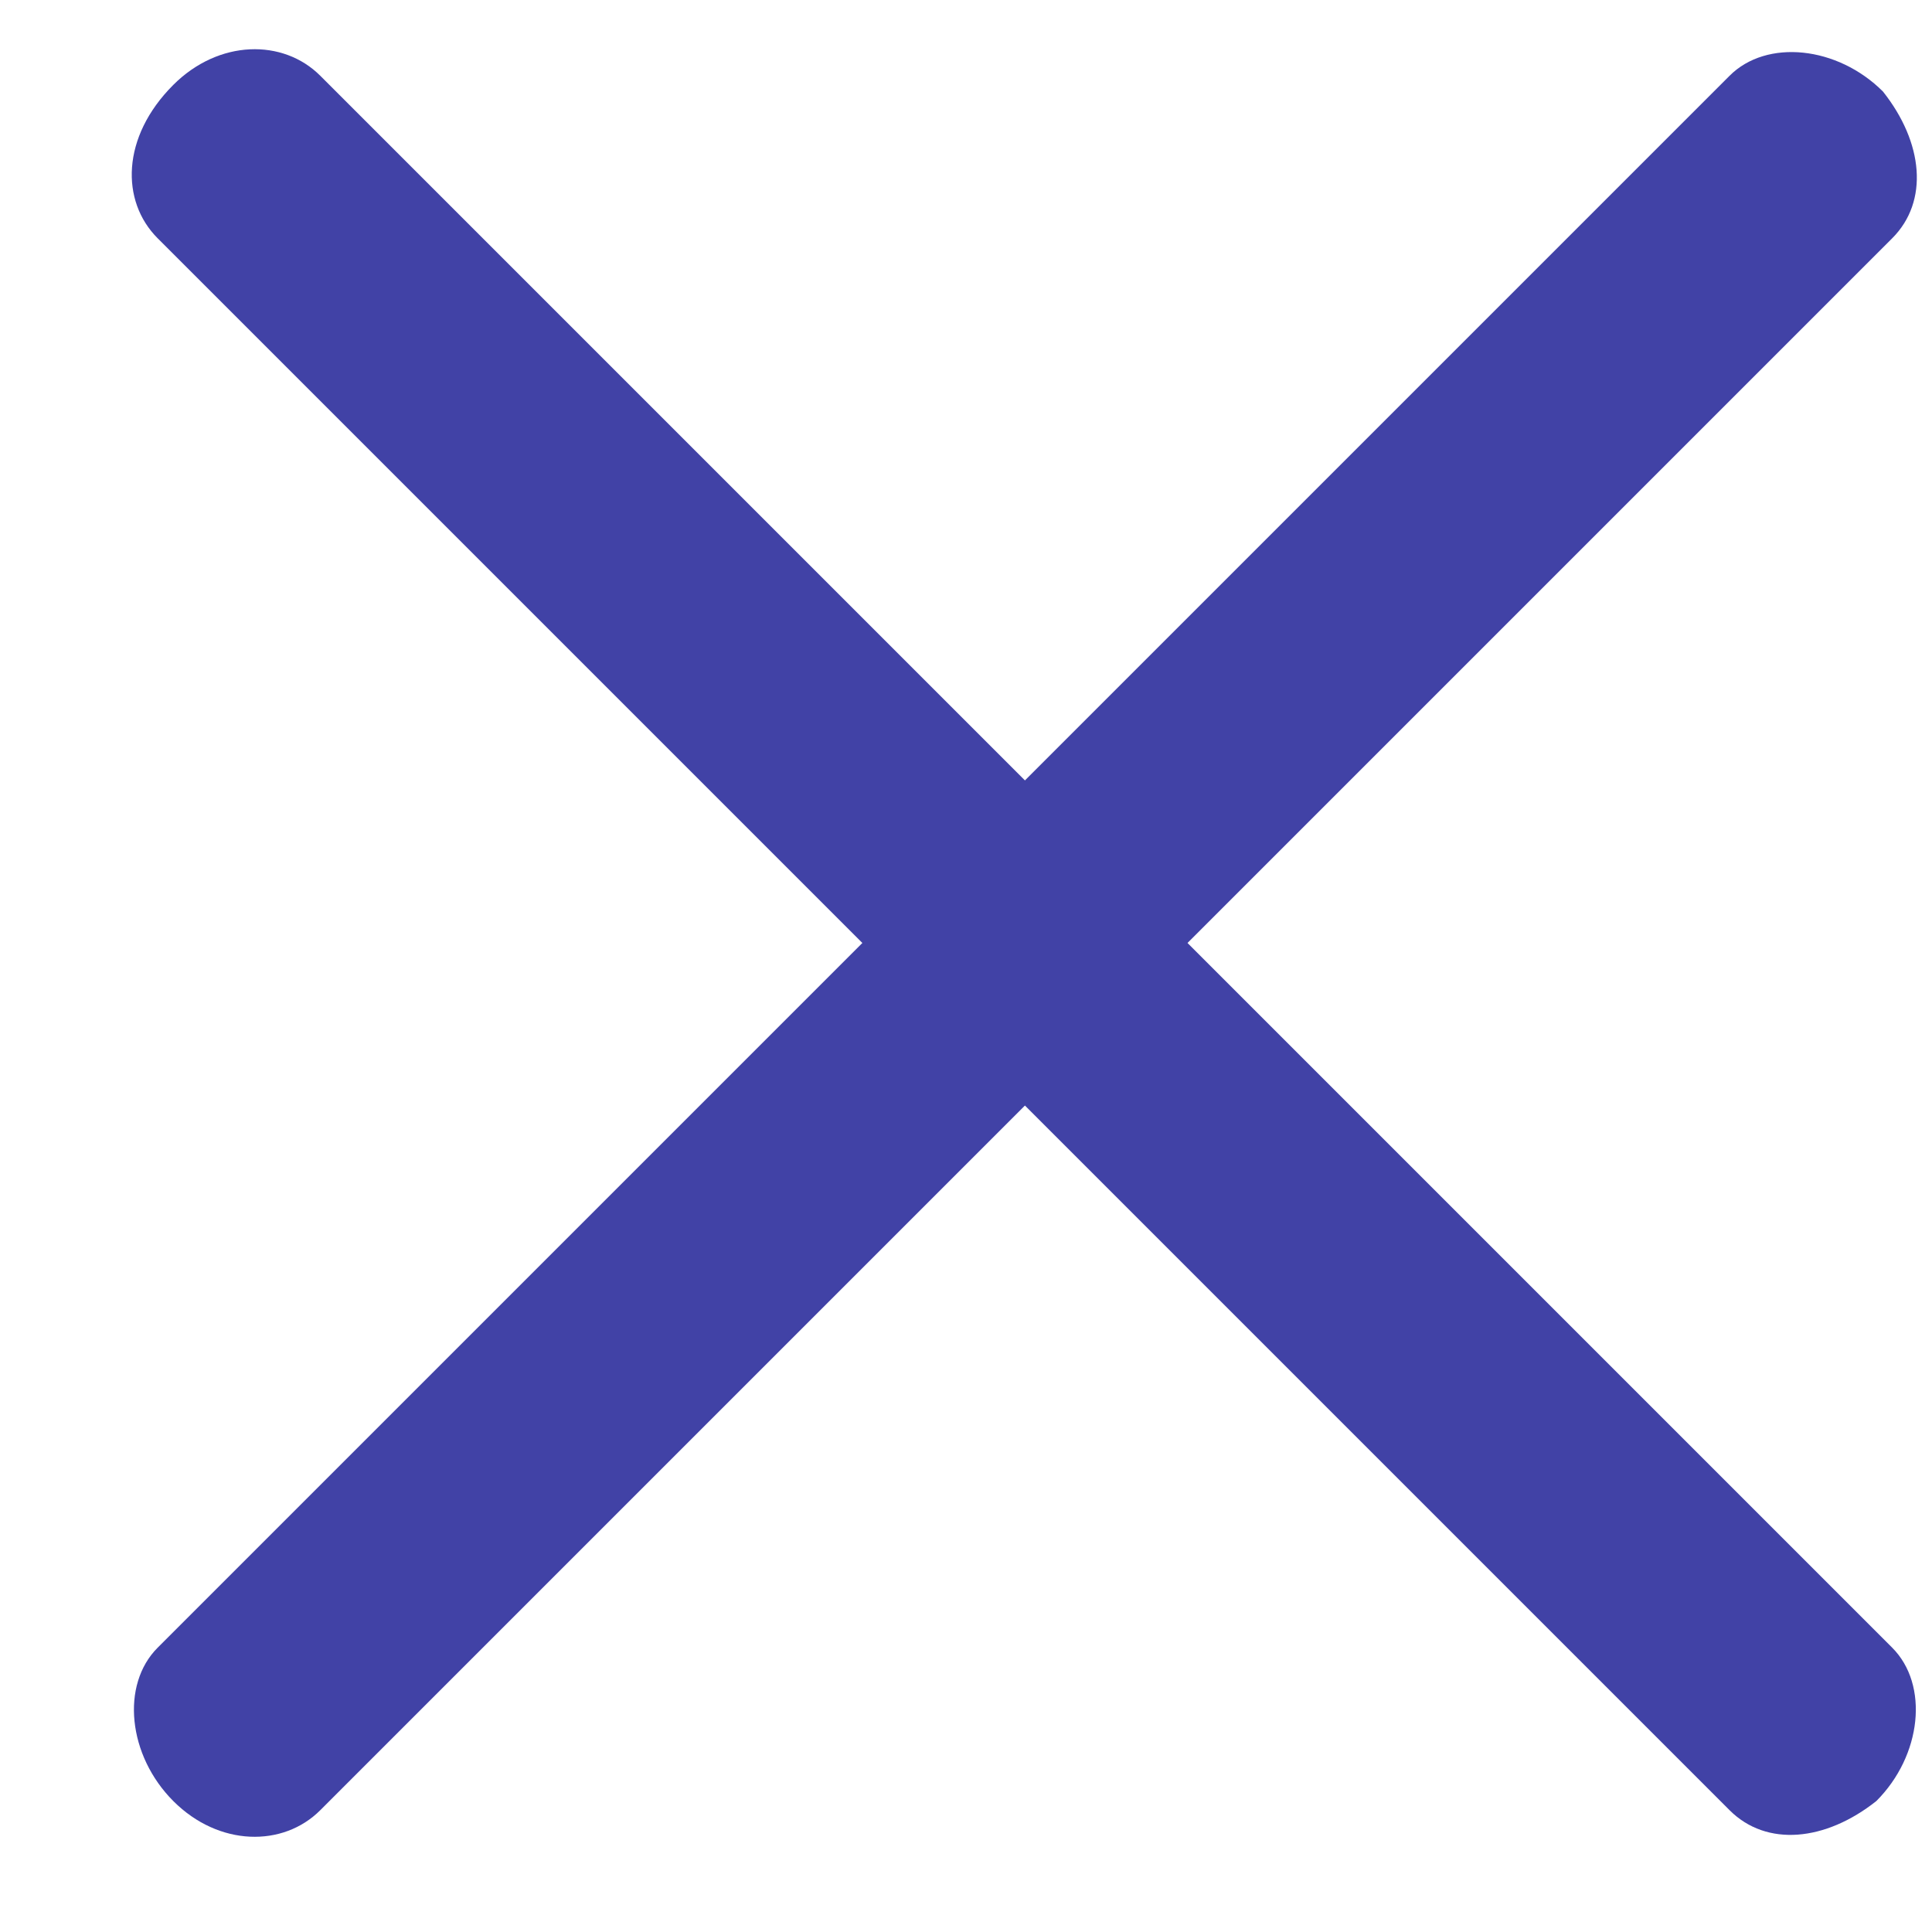 <?xml version="1.0" encoding="UTF-8"?>
<svg width="12px" height="12px" viewBox="0 0 12 12" version="1.1" xmlns="http://www.w3.org/2000/svg" xmlns:xlink="http://www.w3.org/1999/xlink">
    <!-- Generator: Sketch 53.2 (72643) - https://sketchapp.com -->
    <title>burger button</title>
    <desc>Created with Sketch.</desc>
    <g id="-" stroke="none" stroke-width="1" fill="none" fill-rule="evenodd">
        <g id="9.-Results_grid_calendar" transform="translate(-277, -99)" fill="#4142A6" fill-rule="nonzero">
            <g id="content" transform="translate(0, 70)">
                <g id="Group-7-Copy-5">
                    <g id="burger-button" transform="translate(277, 29)">
                        <path d="M13.27,6.571 L-0.538,6.571 C-0.864,6.571 -1.143,6.286 -1.143,5.829 C-1.143,5.429 -0.864,5.143 -0.538,5.143 L13.27,5.143 C13.595,5.143 13.874,5.486 13.874,5.886 C13.828,6.286 13.595,6.571 13.27,6.571 Z" id="Shape" transform="translate(6.366, 5.857) rotate(45) translate(-6.366, -5.857) "></path>
                        <path d="M13.27,6.571 L-0.538,6.571 C-0.864,6.571 -1.143,6.286 -1.143,5.886 C-1.143,5.486 -0.864,5.143 -0.538,5.143 L13.27,5.143 C13.595,5.143 13.874,5.486 13.874,5.886 C13.828,6.286 13.595,6.571 13.27,6.571 Z" id="Shape" transform="translate(6.366, 5.857) rotate(-45) translate(-6.366, -5.857) "></path>
                    </g>
                </g>
            </g>
        </g>
    </g>
</svg>